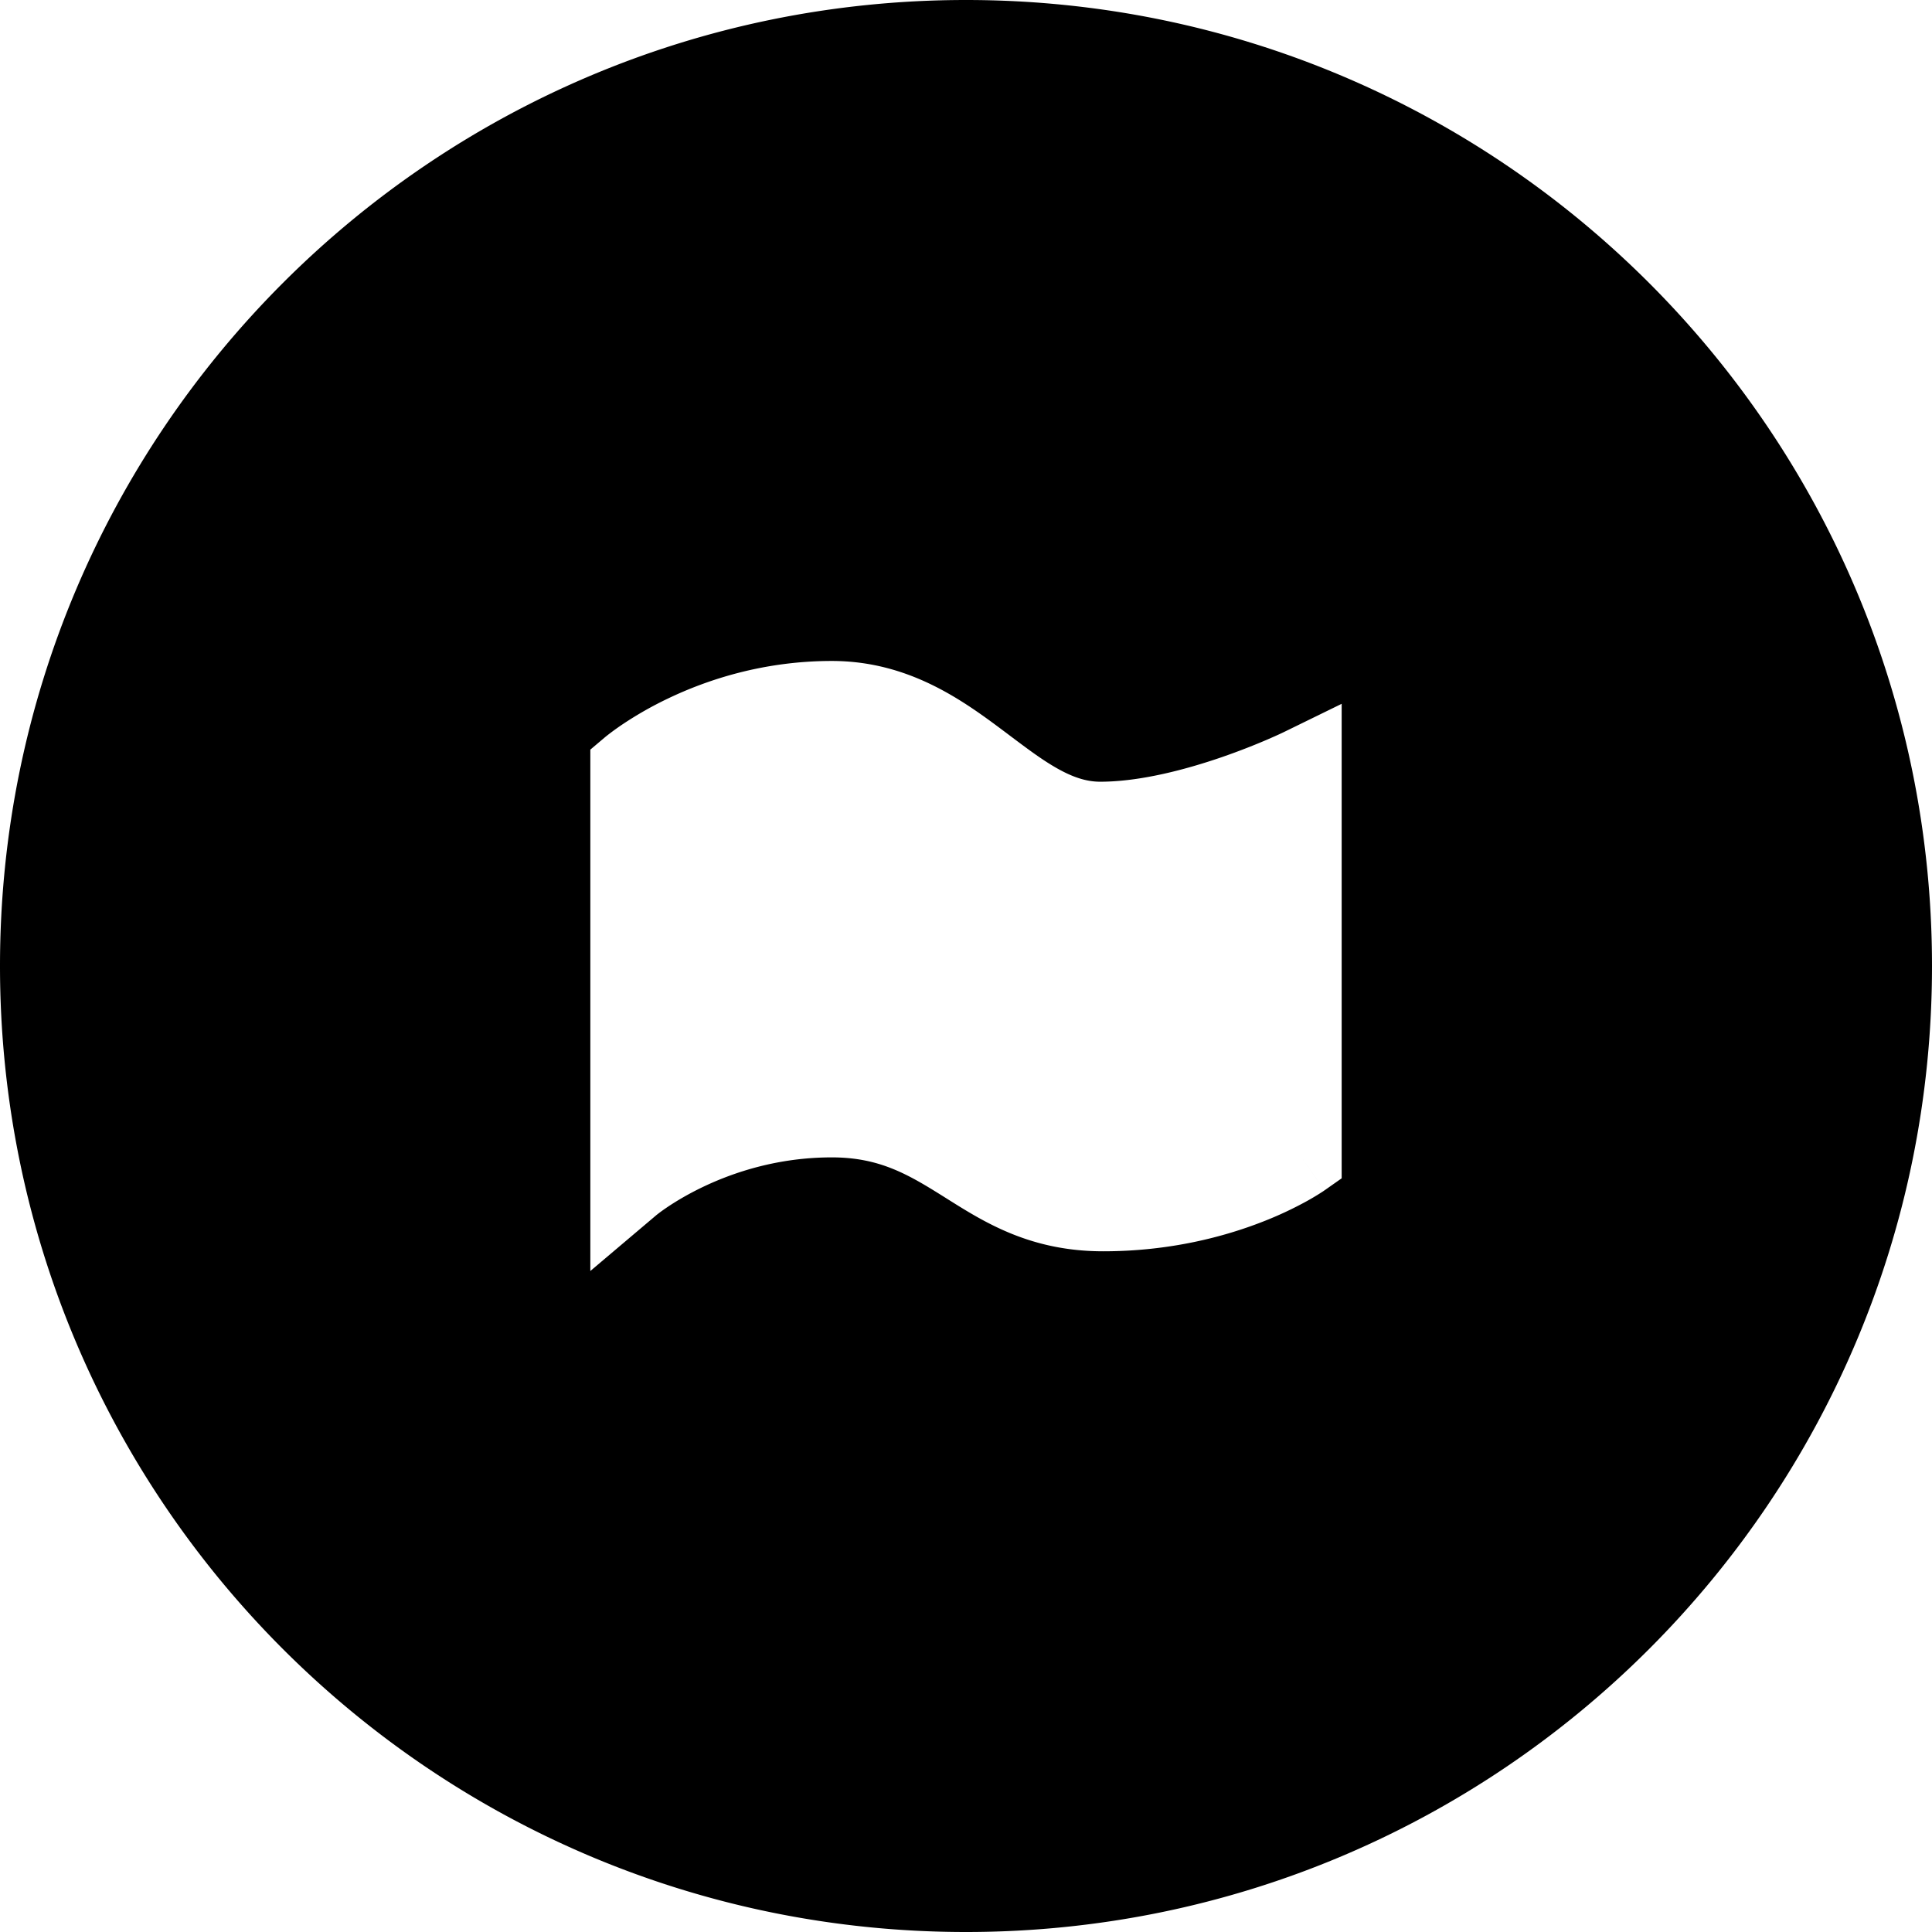 <svg xmlns="http://www.w3.org/2000/svg" width="148" height="148" viewBox="0 0 148 148">
  <path d="M0 74C0 33.13 33.13 0 74 0c40.869 0 74 33.13 74 74 0 40.869-33.131 74-74 74-40.87 0-74-33.131-74-74Zm99.695 14.662 1.774 2.521 1.309-.92V53.916l-4.436 2.169-.012.005-.056.027-.246.116c-.221.102-.552.25-.973.432-.845.362-2.043.847-3.447 1.332-2.87.99-6.34 1.886-9.33 1.886-1.038 0-2.083-.333-3.33-1.042-1.121-.637-2.211-1.456-3.532-2.448-.224-.169-.455-.343-.694-.521-3.117-2.33-7.226-5.239-13-5.239-5.24 0-9.551 1.441-12.542 2.872a27.698 27.698 0 0 0-3.502 1.99 20.358 20.358 0 0 0-1.235.9l-.083.068-.027.023-.011.009-.004.004s.015-.013-.004.003l-1.092.923v39.94l5.064-4.285.023-.02.145-.112c.14-.107.365-.272.669-.477.61-.41 1.53-.974 2.717-1.542 2.382-1.14 5.78-2.268 9.882-2.268 3.722 0 5.93 1.35 8.754 3.124l.093.059c2.881 1.811 6.38 4.011 11.942 4.011 5.127 0 9.306-1.127 12.219-2.267a28.173 28.173 0 0 0 3.404-1.59 19.658 19.658 0 0 0 1.206-.727l.082-.056.028-.02.011-.007.008-.006-1.774-2.52Z"/>
</svg>